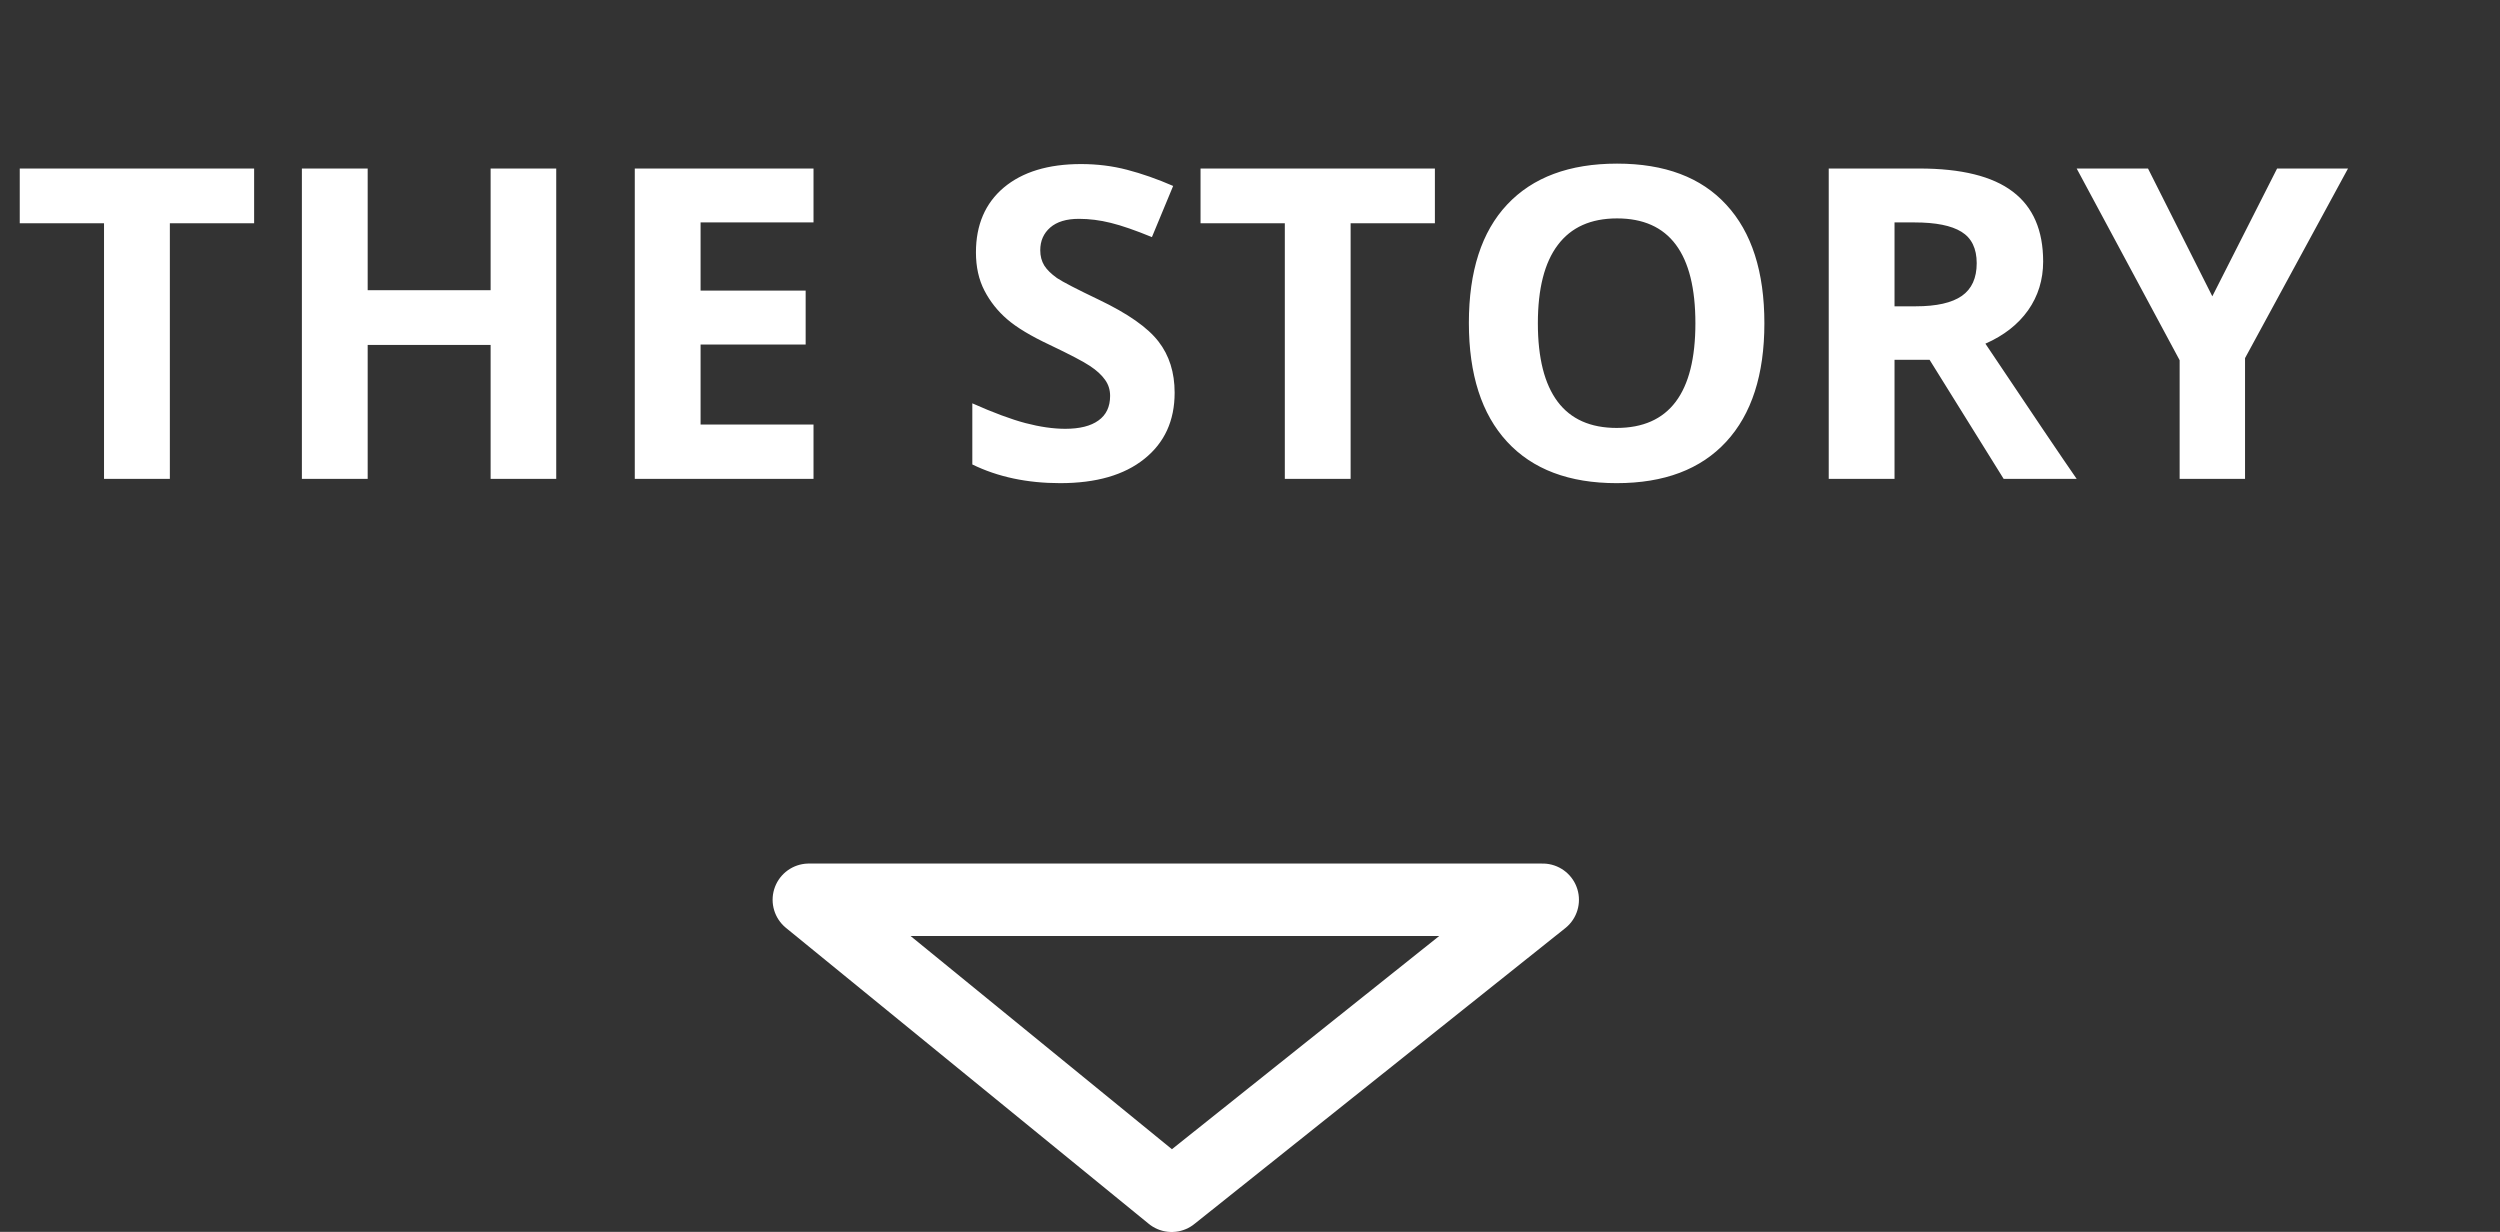 <svg width="69" height="34" viewBox="0 0 69 34" fill="none" xmlns="http://www.w3.org/2000/svg">
<rect x="0" y="0" width="69" height="34" fill="#333333" stroke="none"/>
<path d="M42.579 24.834H22.324L32.338 33.003L42.579 24.834Z" stroke="white" stroke-width="2" stroke-linecap="round" stroke-linejoin="round"/>
<path d="M4.688 13.217H2.871V6.163H0.545V4.651H7.014V6.163H4.688V13.217ZM15.352 13.217H13.541V9.52H10.148V13.217H8.332V4.651H10.148V8.009H13.541V4.651H15.352V13.217ZM22.453 13.217H17.52V4.651H22.453V6.139H19.336V8.02H22.236V9.509H19.336V11.717H22.453V13.217ZM32.42 10.839C32.42 11.612 32.141 12.221 31.582 12.667C31.027 13.112 30.254 13.335 29.262 13.335C28.348 13.335 27.539 13.163 26.836 12.819V11.132C27.414 11.389 27.902 11.571 28.301 11.677C28.703 11.782 29.07 11.835 29.402 11.835C29.801 11.835 30.105 11.758 30.316 11.606C30.531 11.454 30.639 11.227 30.639 10.927C30.639 10.758 30.592 10.61 30.498 10.481C30.404 10.348 30.266 10.221 30.082 10.1C29.902 9.979 29.533 9.786 28.975 9.52C28.451 9.274 28.059 9.038 27.797 8.811C27.535 8.585 27.326 8.321 27.17 8.02C27.014 7.719 26.936 7.368 26.936 6.966C26.936 6.208 27.191 5.612 27.703 5.178C28.219 4.745 28.93 4.528 29.836 4.528C30.281 4.528 30.705 4.581 31.107 4.686C31.514 4.792 31.938 4.94 32.379 5.132L31.793 6.544C31.336 6.356 30.957 6.225 30.656 6.151C30.359 6.077 30.066 6.04 29.777 6.04C29.434 6.04 29.17 6.12 28.986 6.28C28.803 6.44 28.711 6.649 28.711 6.907C28.711 7.067 28.748 7.208 28.822 7.329C28.896 7.446 29.014 7.561 29.174 7.675C29.338 7.784 29.723 7.983 30.328 8.272C31.129 8.655 31.678 9.04 31.975 9.427C32.272 9.809 32.42 10.28 32.42 10.839ZM37.277 13.217H35.461V6.163H33.135V4.651H39.603V6.163H37.277V13.217ZM48.697 8.923C48.697 10.341 48.346 11.43 47.643 12.192C46.94 12.954 45.932 13.335 44.619 13.335C43.307 13.335 42.299 12.954 41.596 12.192C40.893 11.43 40.541 10.337 40.541 8.911C40.541 7.485 40.893 6.397 41.596 5.647C42.303 4.893 43.315 4.516 44.631 4.516C45.947 4.516 46.953 4.895 47.648 5.653C48.348 6.411 48.697 7.501 48.697 8.923ZM42.445 8.923C42.445 9.88 42.627 10.6 42.99 11.085C43.353 11.569 43.897 11.811 44.619 11.811C46.068 11.811 46.793 10.848 46.793 8.923C46.793 6.993 46.072 6.028 44.631 6.028C43.908 6.028 43.363 6.272 42.996 6.761C42.629 7.245 42.445 7.966 42.445 8.923ZM52.289 8.454H52.875C53.449 8.454 53.873 8.358 54.147 8.167C54.42 7.975 54.557 7.675 54.557 7.264C54.557 6.858 54.416 6.569 54.135 6.397C53.857 6.225 53.426 6.139 52.84 6.139H52.289V8.454ZM52.289 9.93V13.217H50.473V4.651H52.969C54.133 4.651 54.994 4.864 55.553 5.29C56.111 5.712 56.391 6.354 56.391 7.218C56.391 7.721 56.252 8.171 55.975 8.565C55.697 8.956 55.305 9.262 54.797 9.485C56.086 11.411 56.926 12.655 57.316 13.217H55.301L53.256 9.93H52.289ZM61.06 8.178L62.848 4.651H64.805L61.963 9.884V13.217H60.158V9.942L57.316 4.651H59.285L61.06 8.178Z" fill="white"/>
</svg>
